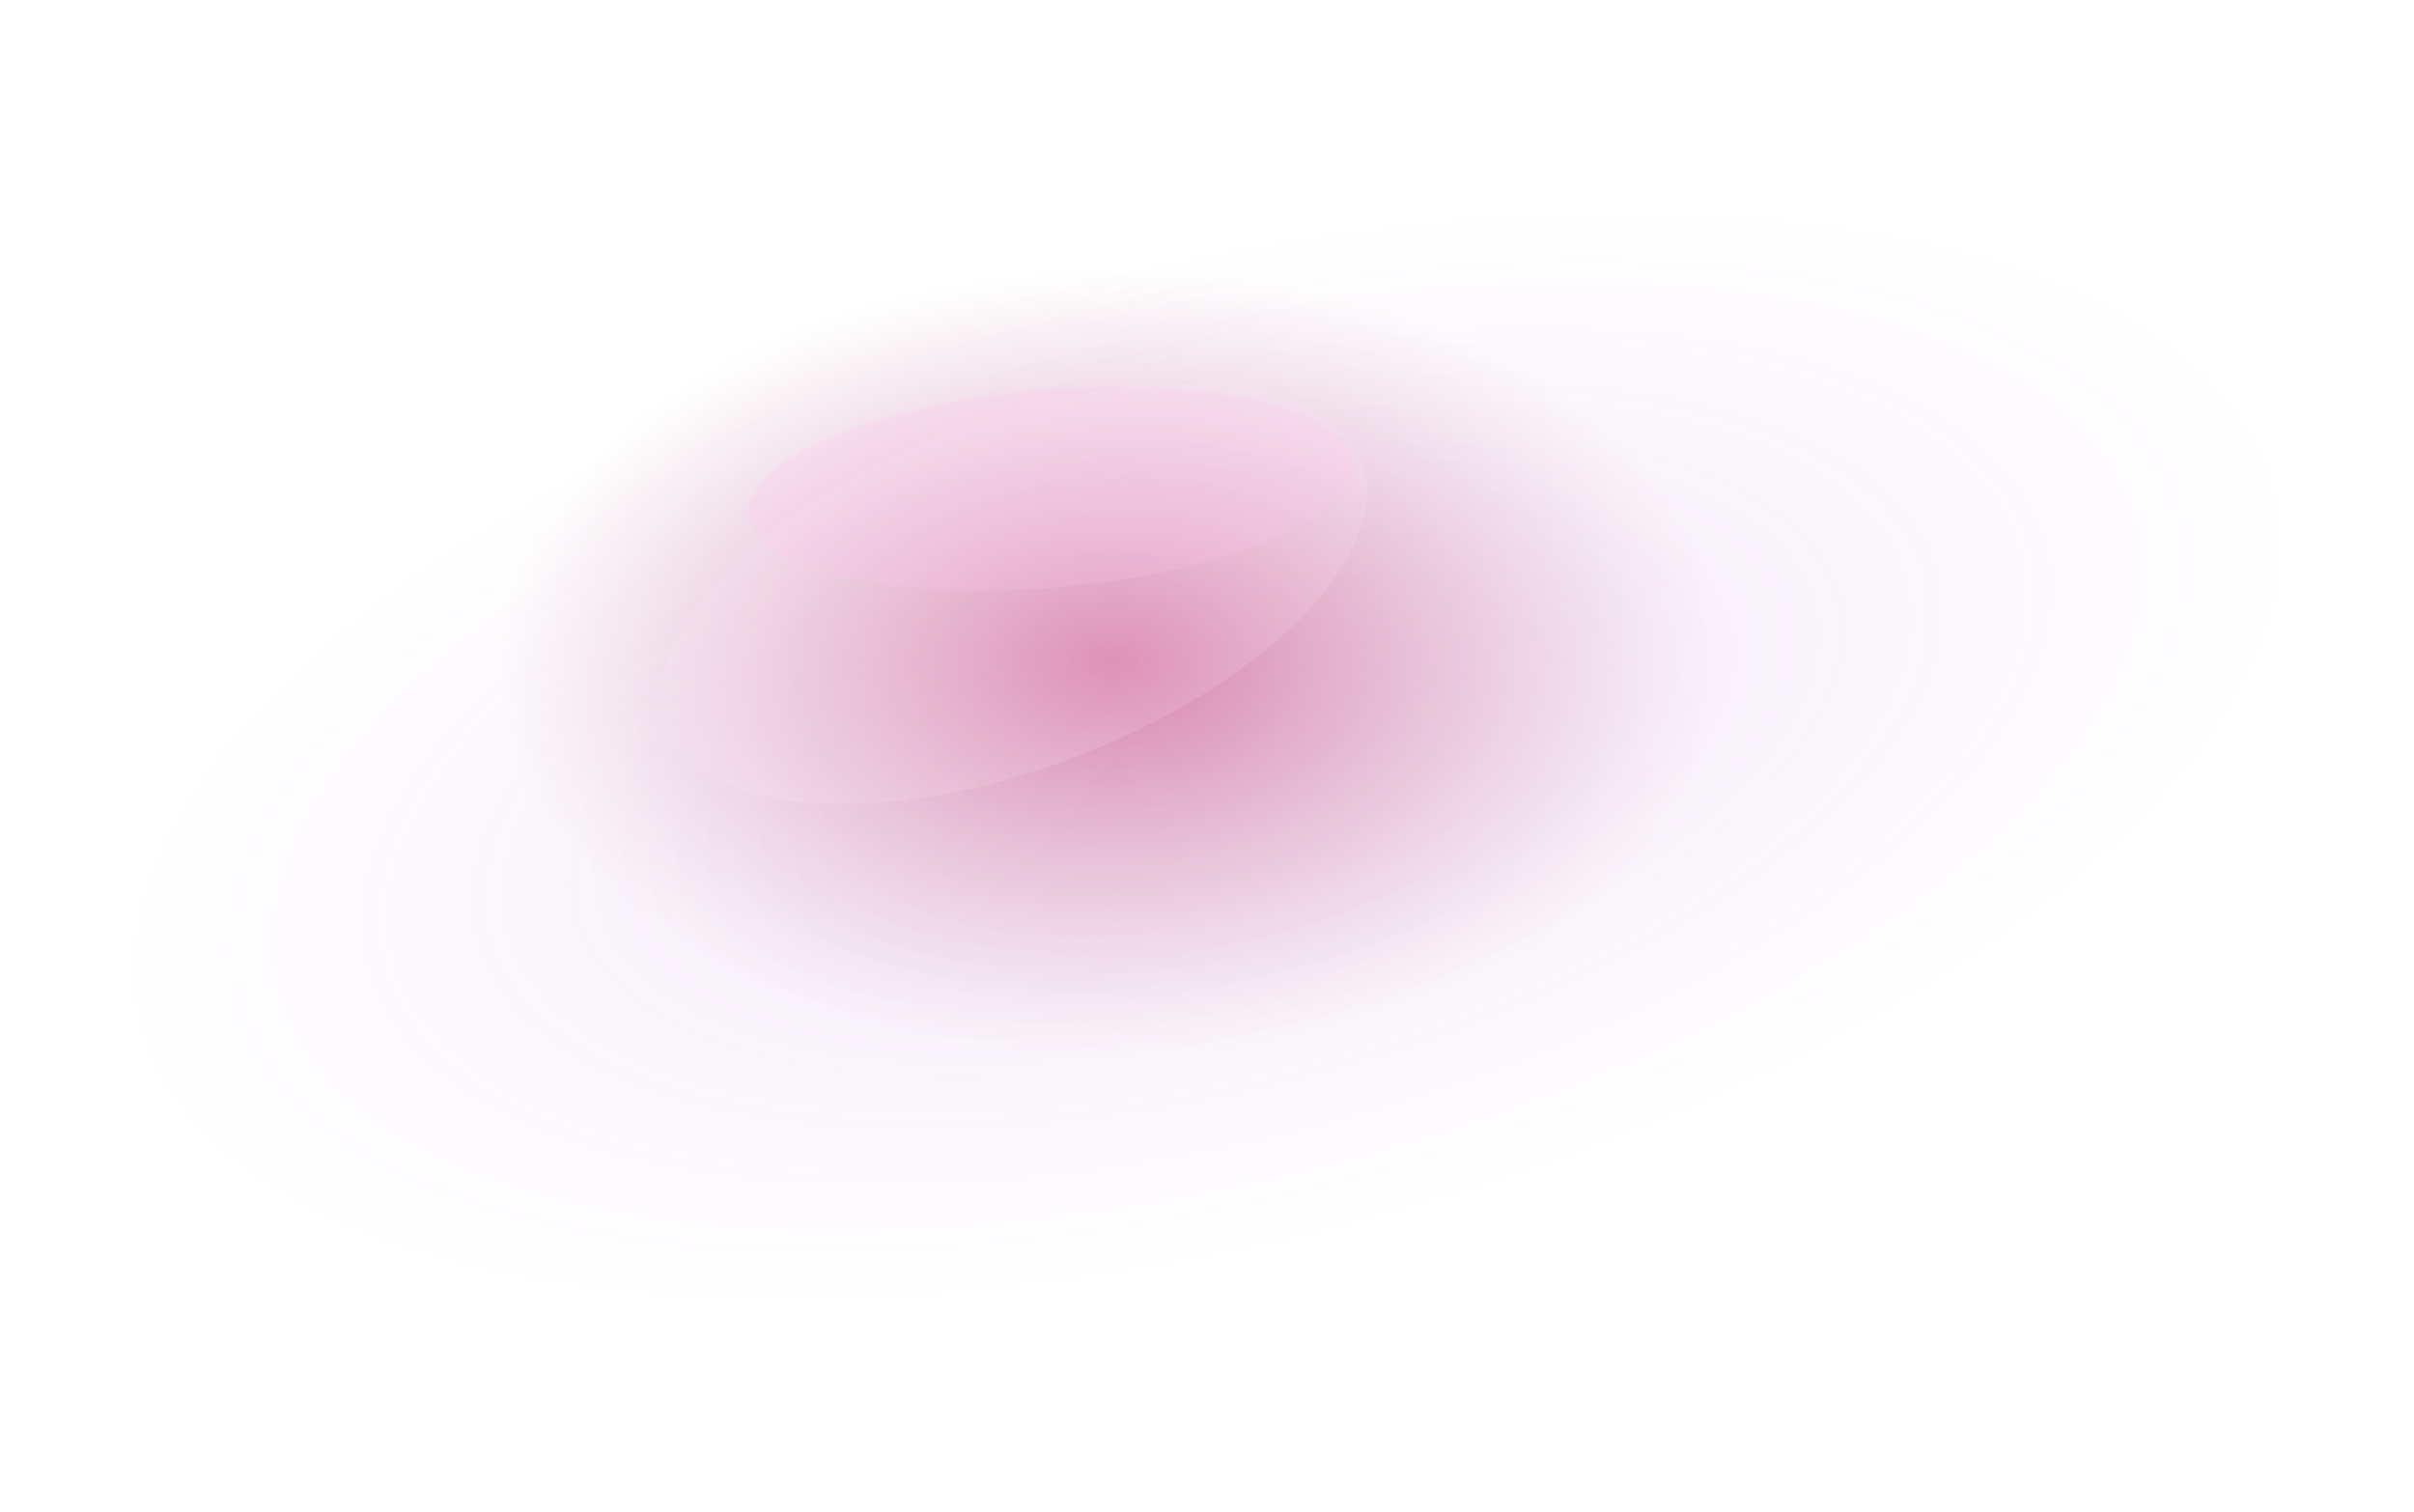 <svg width="886" height="555" viewBox="0 0 886 555" fill="none" xmlns="http://www.w3.org/2000/svg">
<g style="mix-blend-mode:plus-lighter" opacity="0.15">
<ellipse cx="410.862" cy="182.267" rx="410.862" ry="182.267" transform="matrix(-0.97 0.244 0.244 0.97 797.001 0.496)" fill="url(#paint0_radial_0_56)"/>
</g>
<g style="mix-blend-mode:overlay">
<ellipse cx="226" cy="144" rx="226" ry="144" transform="matrix(-1 0 0 1 634 99)" fill="url(#paint1_radial_0_56)"/>
</g>
<g style="mix-blend-mode:plus-lighter" opacity="0.15" filter="url(#filter0_f_0_56)">
<ellipse cx="372.035" cy="218.067" rx="136.701" ry="63.923" transform="rotate(-20.908 372.035 218.067)" fill="#FFEDFA"/>
</g>
<g style="mix-blend-mode:plus-lighter" opacity="0.2" filter="url(#filter1_f_0_56)">
<ellipse cx="385.375" cy="179.375" rx="110.96" ry="36.282" transform="rotate(-4.855 385.375 179.375)" fill="#FFC2EE"/>
</g>
<defs>
<filter id="filter0_f_0_56" x="178.292" y="76.956" width="387.486" height="282.222" filterUnits="userSpaceOnUse" color-interpolation-filters="sRGB">
<feFlood flood-opacity="0" result="BackgroundImageFix"/>
<feBlend mode="normal" in="SourceGraphic" in2="BackgroundImageFix" result="shape"/>
<feGaussianBlur stdDeviation="32" result="effect1_foregroundBlur_0_56"/>
</filter>
<filter id="filter1_f_0_56" x="254.77" y="122.013" width="261.21" height="114.723" filterUnits="userSpaceOnUse" color-interpolation-filters="sRGB">
<feFlood flood-opacity="0" result="BackgroundImageFix"/>
<feBlend mode="normal" in="SourceGraphic" in2="BackgroundImageFix" result="shape"/>
<feGaussianBlur stdDeviation="10" result="effect1_foregroundBlur_0_56"/>
</filter>
<radialGradient id="paint0_radial_0_56" cx="0" cy="0" r="1" gradientUnits="userSpaceOnUse" gradientTransform="translate(410.862 182.267) rotate(90) scale(182.267 410.862)">
<stop stop-color="#B75BC9"/>
<stop offset="1" stop-color="#B75BC9" stop-opacity="0"/>
</radialGradient>
<radialGradient id="paint1_radial_0_56" cx="0" cy="0" r="1" gradientUnits="userSpaceOnUse" gradientTransform="translate(226 144) rotate(90.228) scale(144.001 226.002)">
<stop stop-color="#D881AC"/>
<stop offset="1" stop-color="#DBADC4" stop-opacity="0"/>
</radialGradient>
</defs>
</svg>
